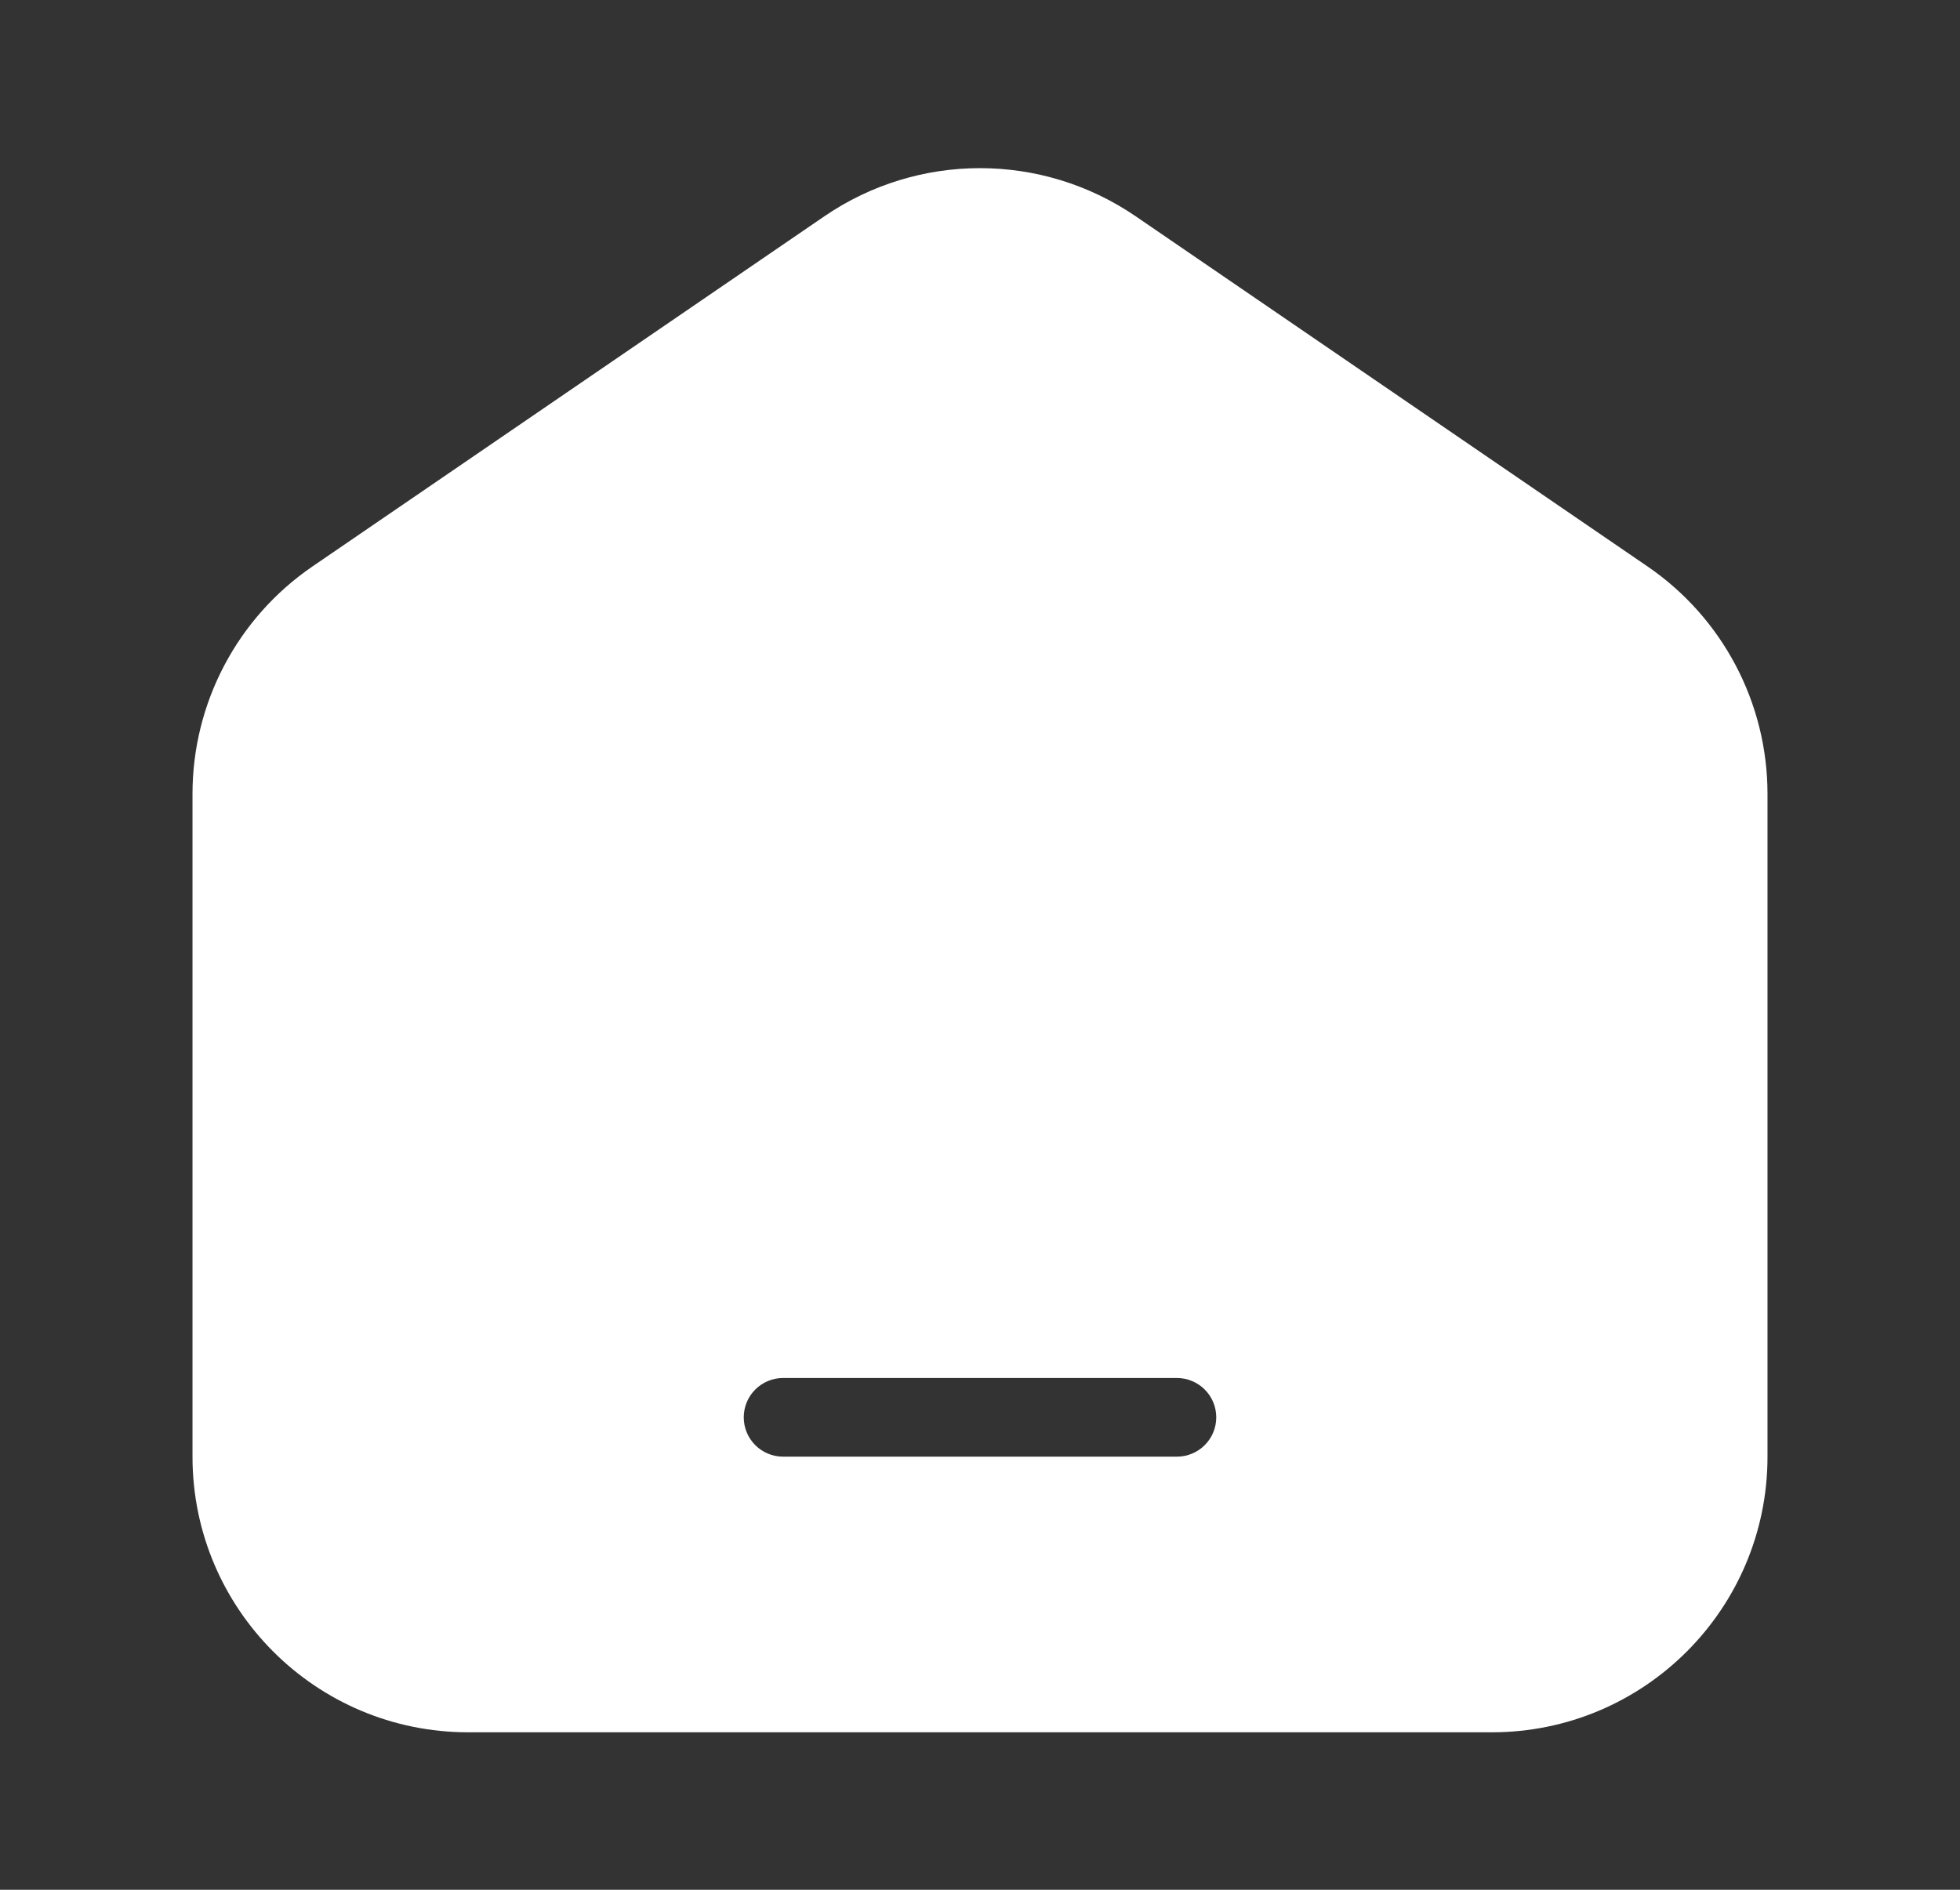 <svg width="28" height="27" viewBox="0 0 28 27" fill="none" xmlns="http://www.w3.org/2000/svg">
<rect x="0" y="0" width="28" height="27" fill="#333333" stroke="none"/>
<path fill-rule="evenodd" clip-rule="evenodd" d="M11.777 3.09C13.117 2.173 14.883 2.173 16.224 3.09L23.536 8.093C24.609 8.827 25.25 10.043 25.25 11.343V20.812C25.25 22.987 23.487 24.75 21.312 24.75H6.688C4.513 24.75 2.75 22.987 2.75 20.812V11.343C2.75 10.043 3.391 8.827 4.464 8.093L11.777 3.09ZM11.188 19.688C10.877 19.688 10.625 19.939 10.625 20.25C10.625 20.561 10.877 20.812 11.188 20.812H16.812C17.123 20.812 17.375 20.561 17.375 20.25C17.375 19.939 17.123 19.688 16.812 19.688H11.188Z" fill="white"/>
</svg>
